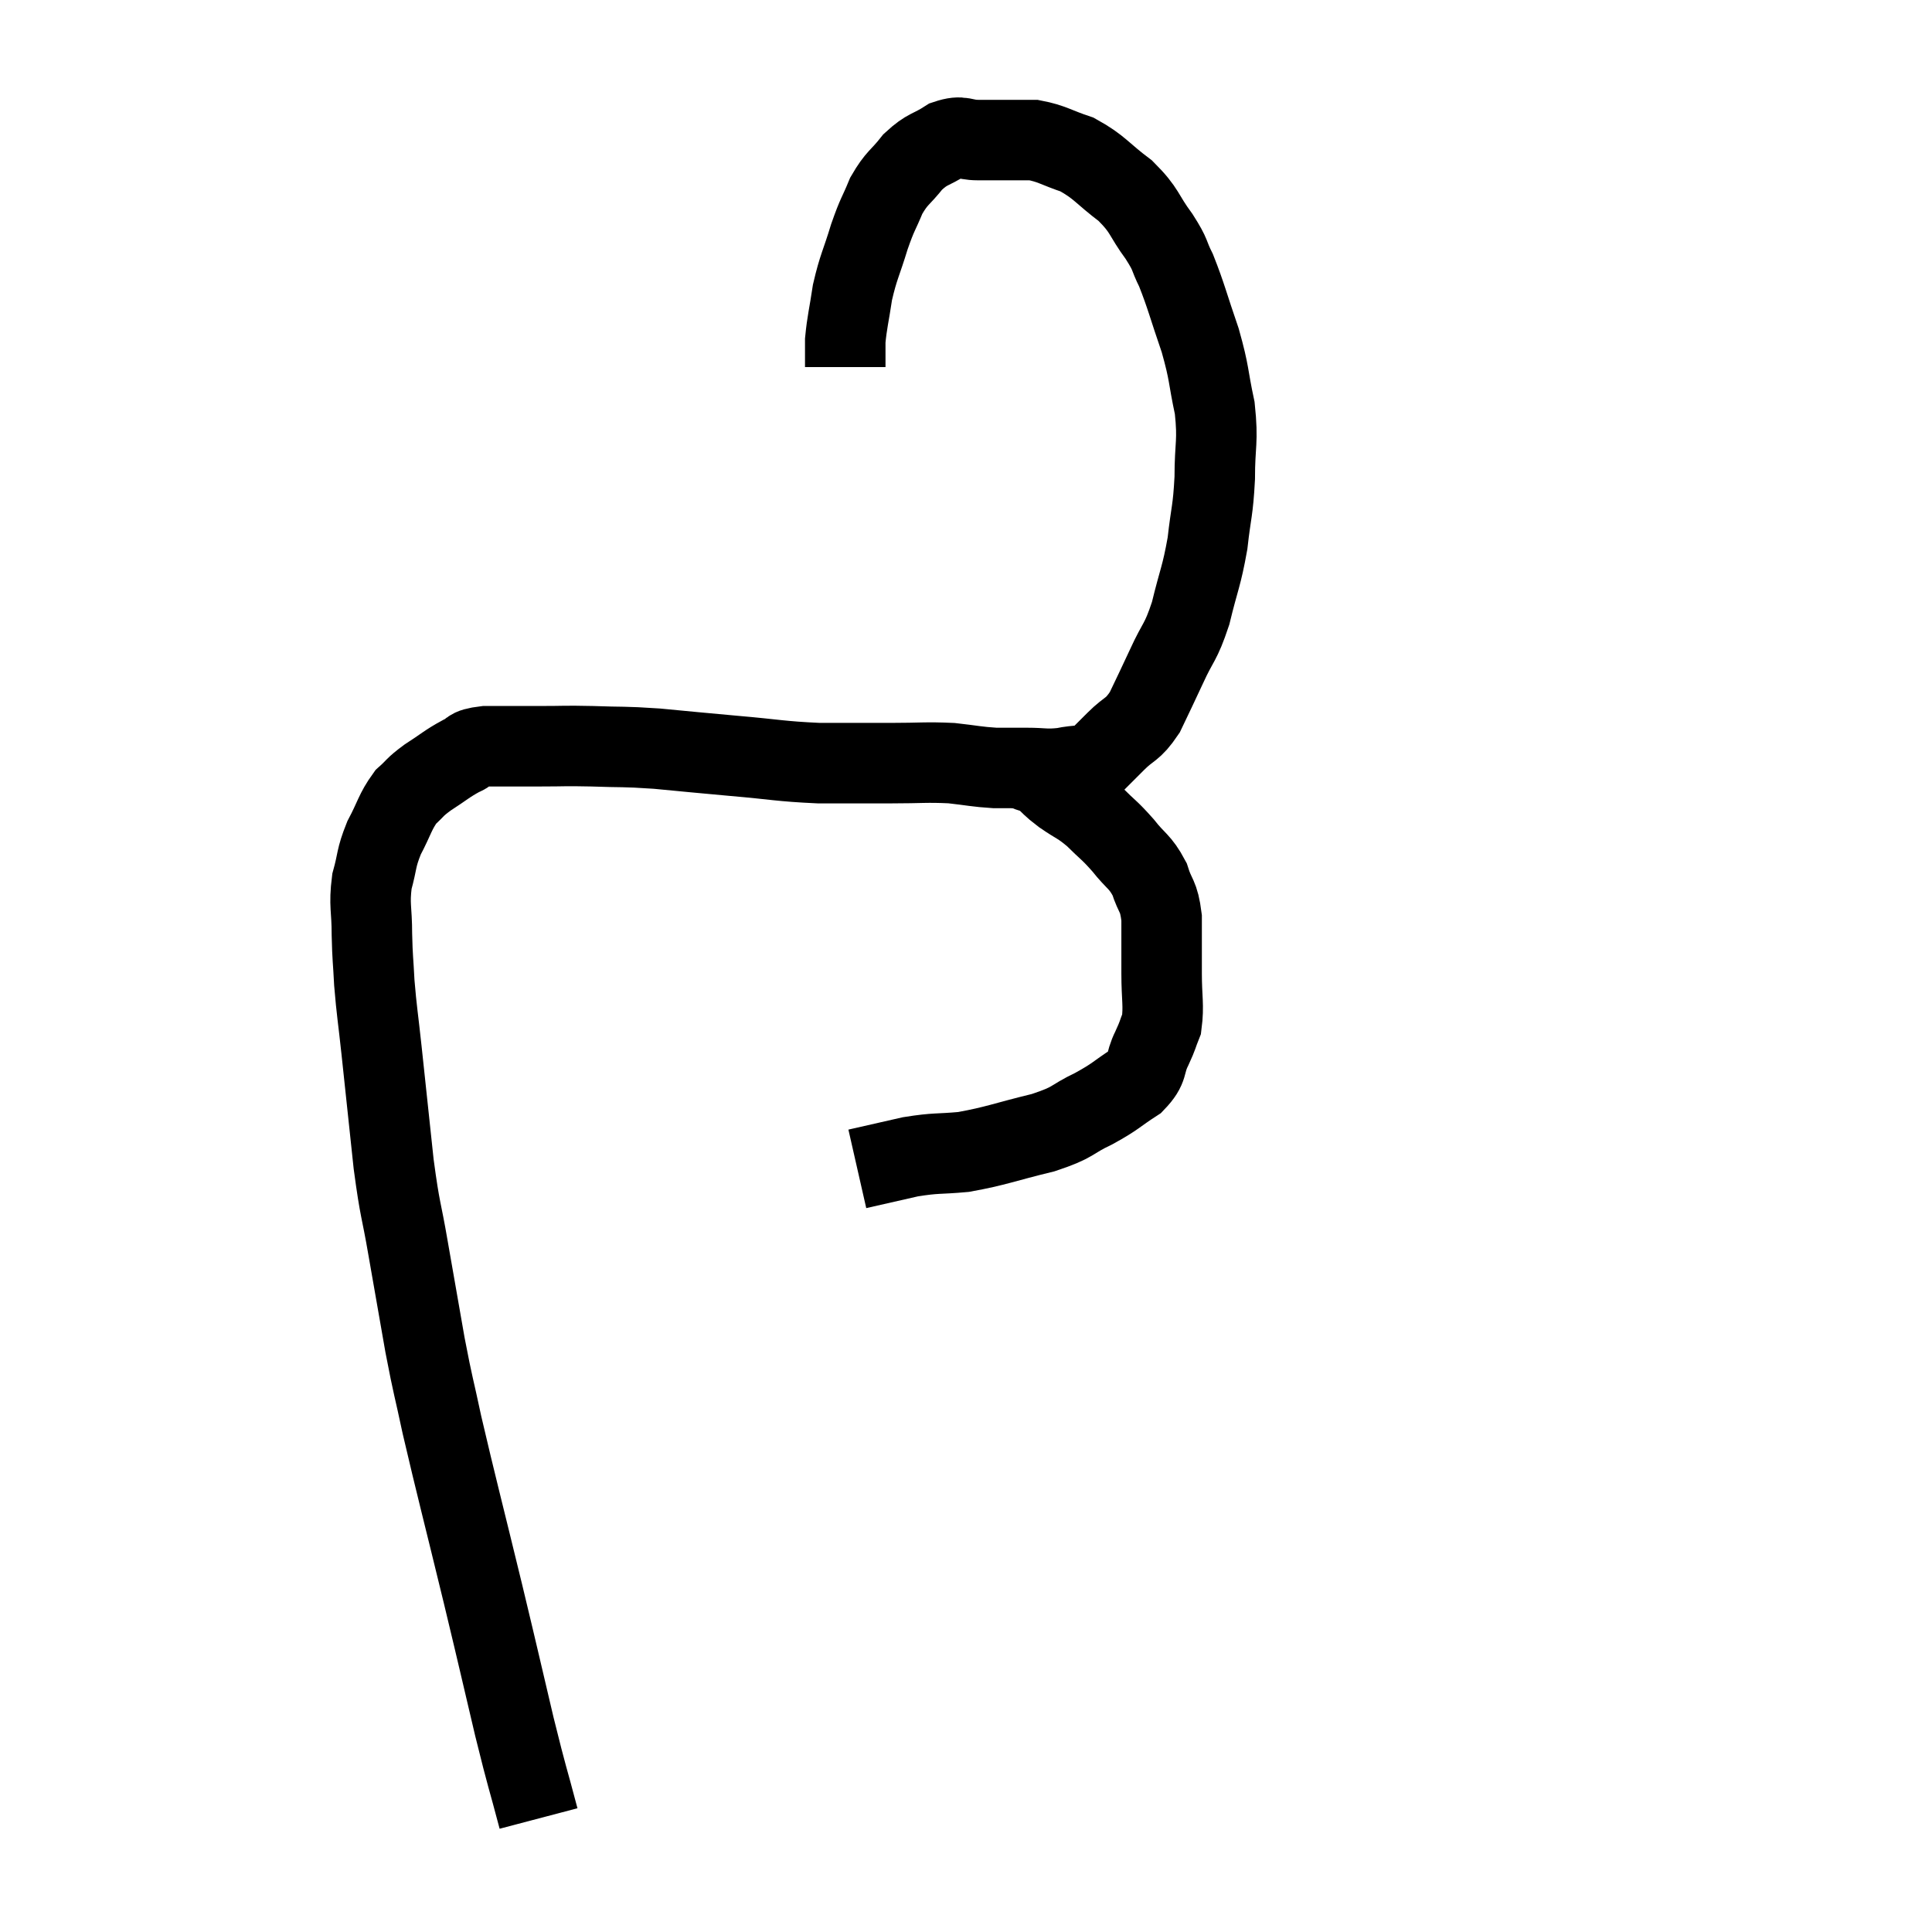 <svg width="48" height="48" viewBox="0 0 48 48" xmlns="http://www.w3.org/2000/svg"><path d="M 13.38 45.18 C 13.08 44.04, 13.125 44.295, 12.78 42.9 C 12.39 41.25, 12.45 41.475, 12 39.6 C 11.49 37.5, 11.34 36.945, 10.98 35.4 C 10.77 34.41, 10.77 34.515, 10.56 33.42 C 10.35 32.22, 10.335 32.145, 10.14 31.02 C 9.96 29.97, 9.945 30.15, 9.78 28.92 C 9.63 27.51, 9.6 27.225, 9.48 26.1 C 9.39 25.26, 9.36 25.14, 9.3 24.42 C 9.27 23.82, 9.255 23.85, 9.24 23.22 C 9.24 22.56, 9.165 22.5, 9.24 21.9 C 9.39 21.36, 9.33 21.345, 9.54 20.82 C 9.81 20.31, 9.81 20.175, 10.08 19.8 C 10.35 19.56, 10.275 19.575, 10.62 19.32 C 11.04 19.05, 11.1 18.975, 11.46 18.78 C 11.76 18.66, 11.565 18.6, 12.06 18.54 C 12.75 18.54, 12.78 18.54, 13.44 18.54 C 14.07 18.54, 13.98 18.525, 14.7 18.54 C 15.51 18.57, 15.435 18.54, 16.32 18.6 C 17.28 18.69, 17.235 18.69, 18.24 18.78 C 19.29 18.87, 19.365 18.915, 20.34 18.96 C 21.24 18.96, 21.315 18.96, 22.14 18.96 C 22.89 18.96, 22.995 18.93, 23.64 18.96 C 24.18 19.02, 24.255 19.05, 24.72 19.08 C 25.11 19.08, 25.08 19.08, 25.5 19.08 C 25.95 19.08, 25.965 19.125, 26.4 19.08 C 26.82 18.99, 26.91 19.065, 27.24 18.9 C 27.48 18.66, 27.42 18.72, 27.72 18.42 C 28.08 18.06, 28.125 18.165, 28.44 17.7 C 28.71 17.13, 28.695 17.175, 28.98 16.56 C 29.28 15.9, 29.325 16.005, 29.58 15.24 C 29.79 14.37, 29.85 14.34, 30 13.5 C 30.09 12.69, 30.135 12.72, 30.18 11.88 C 30.18 11.01, 30.27 10.995, 30.18 10.14 C 30 9.3, 30.06 9.315, 29.82 8.46 C 29.52 7.59, 29.475 7.365, 29.22 6.72 C 29.01 6.3, 29.115 6.375, 28.8 5.88 C 28.38 5.31, 28.47 5.25, 27.96 4.74 C 27.36 4.29, 27.33 4.155, 26.76 3.84 C 26.22 3.66, 26.145 3.57, 25.68 3.48 C 25.29 3.48, 25.245 3.48, 24.9 3.48 C 24.6 3.48, 24.645 3.48, 24.3 3.48 C 23.91 3.48, 23.925 3.345, 23.52 3.48 C 23.1 3.75, 23.055 3.675, 22.68 4.02 C 22.35 4.44, 22.29 4.395, 22.02 4.86 C 21.81 5.37, 21.81 5.28, 21.6 5.88 C 21.39 6.57, 21.33 6.615, 21.18 7.26 C 21.09 7.86, 21.045 7.995, 21 8.46 C 21 8.79, 21 8.955, 21 9.12 L 21 9.12" fill="none" stroke="black" stroke-width="2"></path><path d="M 25.5 19.14 C 25.71 19.23, 25.695 19.17, 25.92 19.32 C 26.16 19.53, 26.085 19.5, 26.4 19.74 C 26.79 20.01, 26.805 19.965, 27.18 20.28 C 27.54 20.64, 27.555 20.61, 27.9 21 C 28.23 21.42, 28.32 21.39, 28.56 21.84 C 28.71 22.32, 28.785 22.215, 28.86 22.8 C 28.86 23.49, 28.86 23.52, 28.86 24.18 C 28.86 24.81, 28.92 24.975, 28.86 25.44 C 28.74 25.74, 28.785 25.68, 28.62 26.04 C 28.41 26.46, 28.56 26.505, 28.2 26.88 C 27.69 27.21, 27.75 27.225, 27.18 27.54 C 26.55 27.84, 26.73 27.87, 25.92 28.14 C 24.93 28.38, 24.765 28.47, 23.94 28.62 C 23.28 28.68, 23.28 28.635, 22.62 28.74 C 21.96 28.89, 21.63 28.965, 21.3 29.04 C 21.3 29.04, 21.3 29.04, 21.3 29.04 C 21.3 29.04, 21.3 29.04, 21.3 29.04 L 21.3 29.04" fill="none" stroke="black" stroke-width="2"></path></svg>